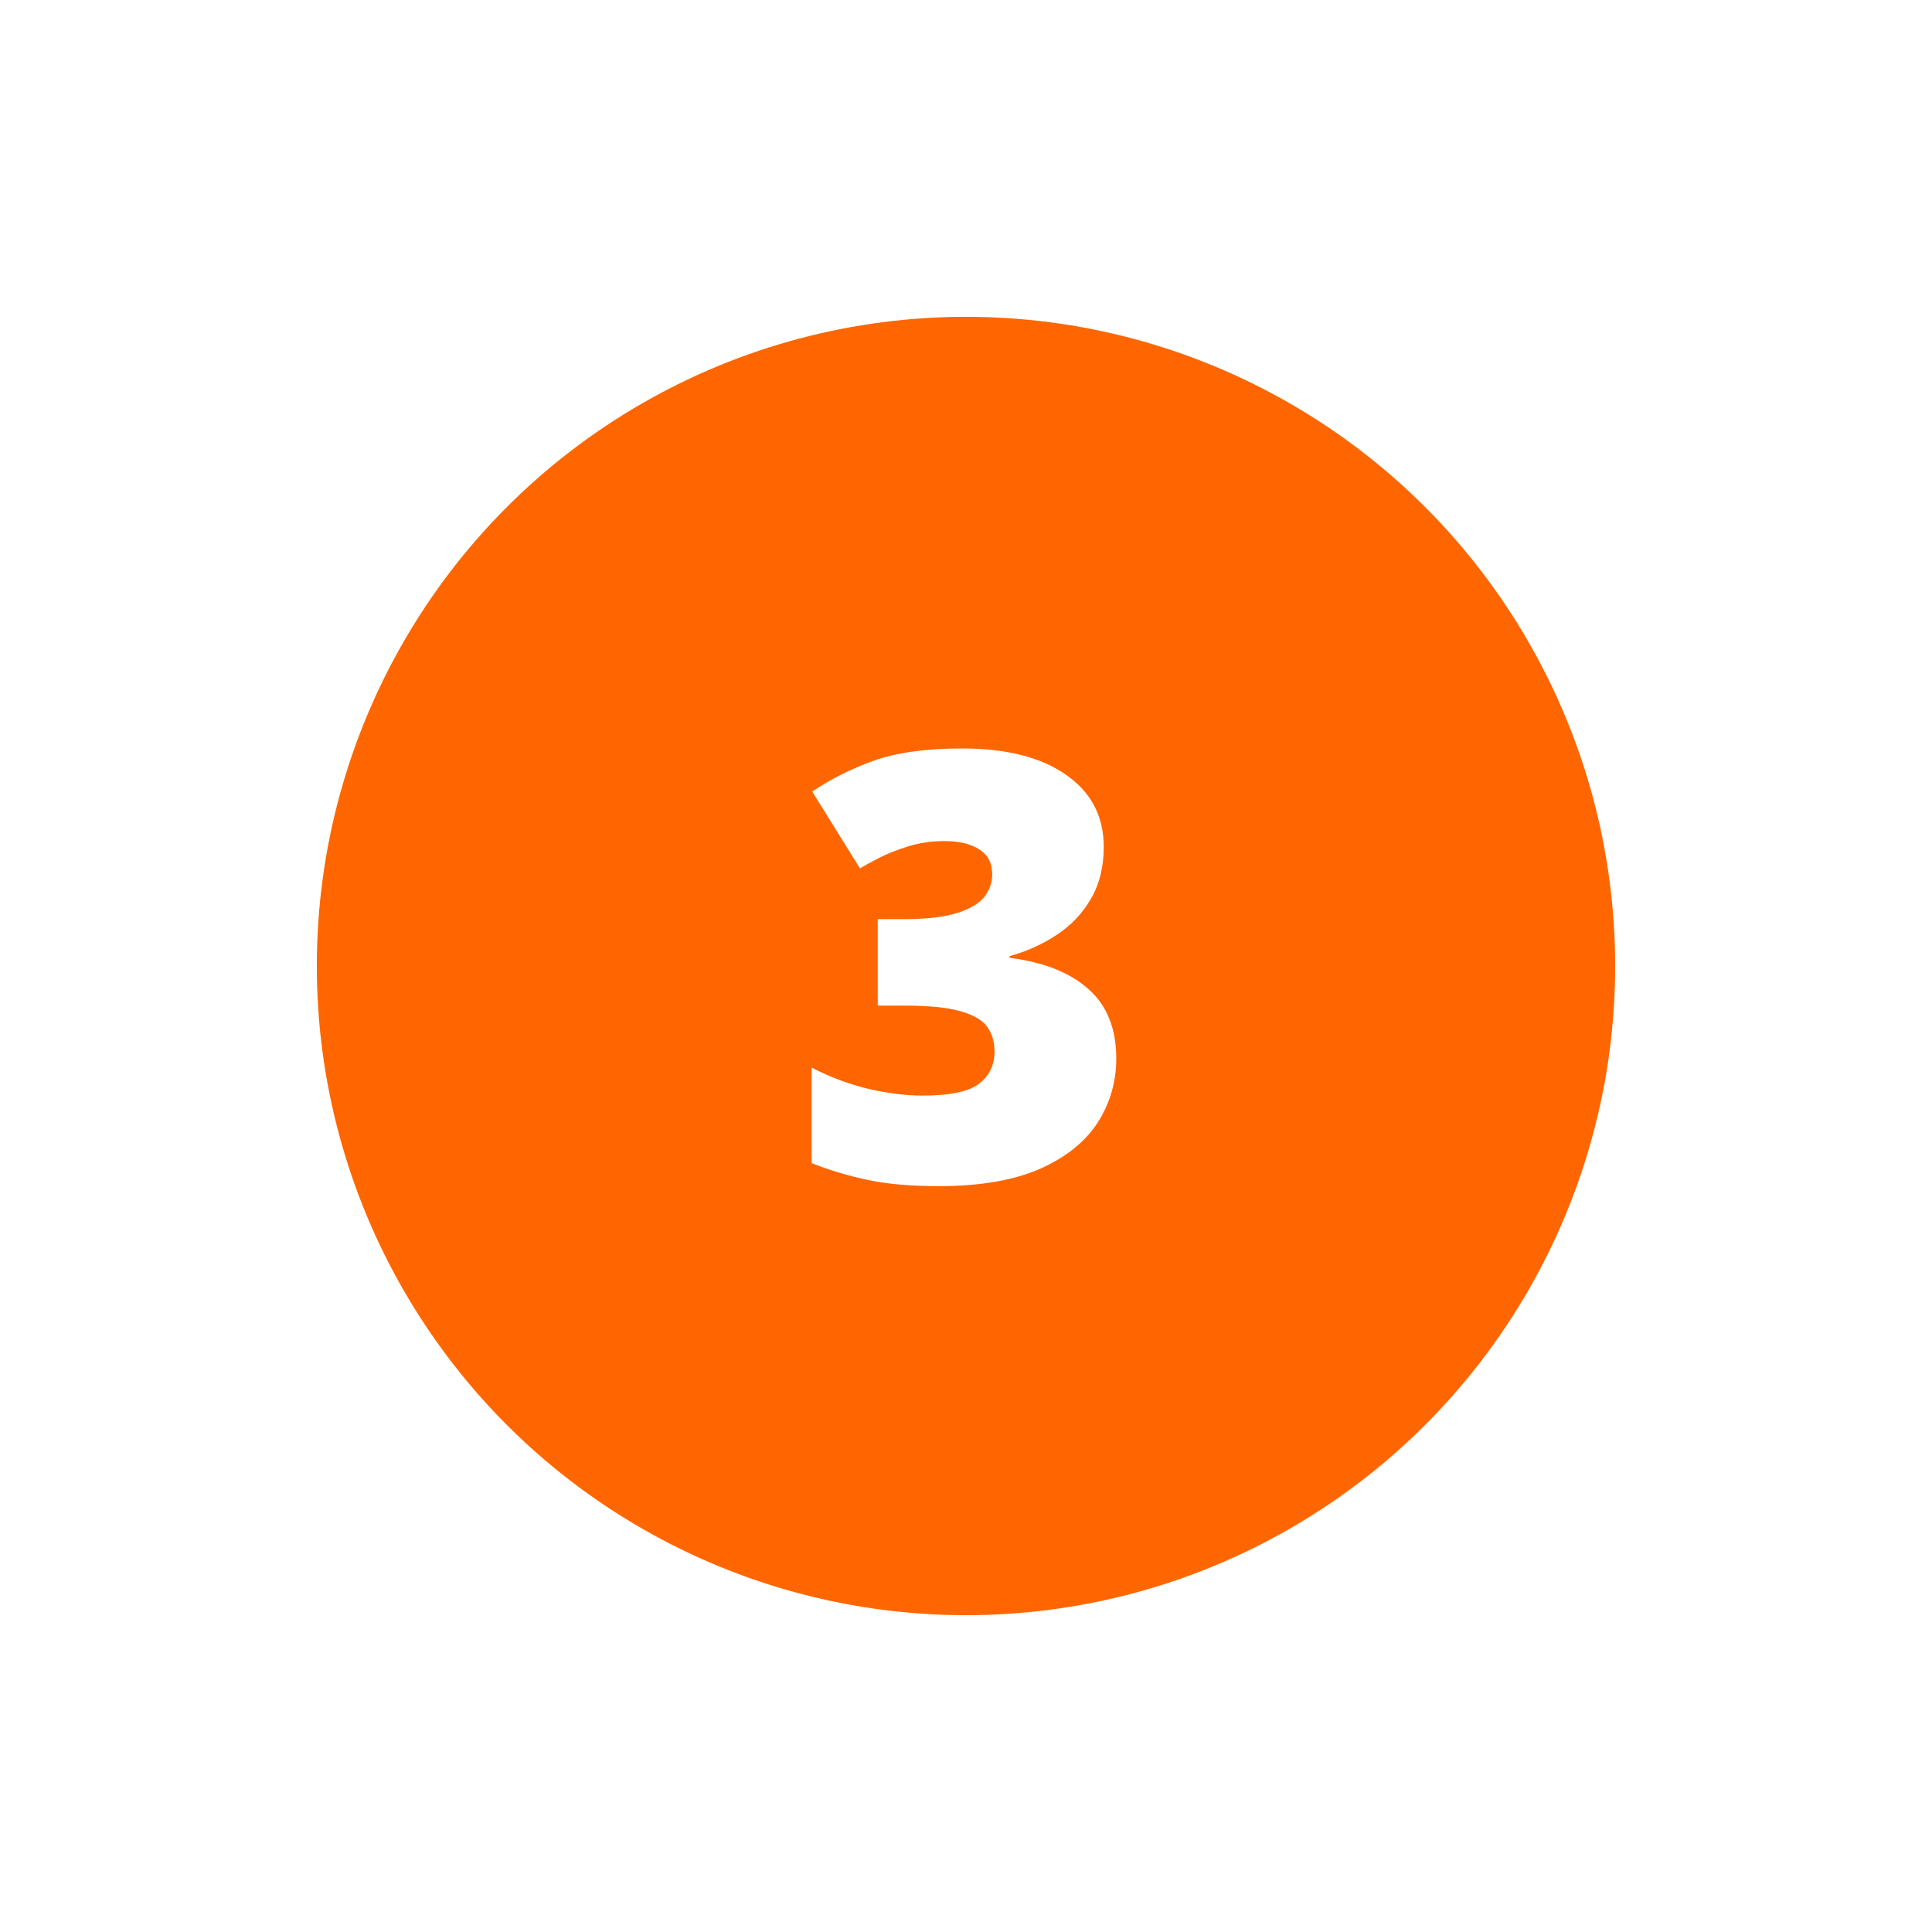 <svg width="311" height="311" viewBox="0 0 311 311" fill="none" xmlns="http://www.w3.org/2000/svg">
<g filter="url(#filter0_d_84_112)">
<circle cx="155.5" cy="151.5" r="104.5" fill="#FF6600"/>
</g>
<path d="M177.672 136.328C177.672 139.578 176.969 142.391 175.562 144.766C174.188 147.109 172.344 149.031 170.031 150.531C167.75 152.031 165.25 153.156 162.531 153.906V154.188C168 154.875 172.219 156.547 175.188 159.203C178.188 161.828 179.688 165.562 179.688 170.406C179.688 174.156 178.688 177.594 176.688 180.719C174.688 183.812 171.578 186.297 167.359 188.172C163.141 190.016 157.719 190.938 151.094 190.938C146.656 190.938 142.875 190.609 139.75 189.953C136.625 189.297 133.594 188.391 130.656 187.234V171.859C133.625 173.391 136.672 174.531 139.797 175.281C142.953 176 145.828 176.359 148.422 176.359C152.922 176.359 155.984 175.719 157.609 174.438C159.266 173.156 160.094 171.438 160.094 169.281C160.094 167.719 159.703 166.391 158.922 165.297C158.141 164.203 156.688 163.359 154.562 162.766C152.469 162.172 149.453 161.875 145.516 161.875H141.297V147.953H145.609C149.109 147.953 151.875 147.641 153.906 147.016C155.969 146.391 157.453 145.547 158.359 144.484C159.266 143.391 159.719 142.141 159.719 140.734C159.719 138.922 159.016 137.578 157.609 136.703C156.203 135.828 154.344 135.391 152.031 135.391C149.969 135.391 148.031 135.672 146.219 136.234C144.406 136.797 142.828 137.422 141.484 138.109C140.141 138.797 139.125 139.359 138.438 139.797L130.75 127.422C133.594 125.484 136.844 123.844 140.5 122.5C144.188 121.156 149 120.484 154.938 120.484C162 120.484 167.547 121.891 171.578 124.703C175.641 127.516 177.672 131.391 177.672 136.328Z" fill="white"/>
<defs>
<filter id="filter0_d_84_112" x="0" y="0" width="311" height="311" filterUnits="userSpaceOnUse" color-interpolation-filters="sRGB">
<feFlood flood-opacity="0" result="BackgroundImageFix"/>
<feColorMatrix in="SourceAlpha" type="matrix" values="0 0 0 0 0 0 0 0 0 0 0 0 0 0 0 0 0 0 127 0" result="hardAlpha"/>
<feOffset dy="4"/>
<feGaussianBlur stdDeviation="25.5"/>
<feComposite in2="hardAlpha" operator="out"/>
<feColorMatrix type="matrix" values="0 0 0 0 1 0 0 0 0 0.525 0 0 0 0 0.476 0 0 0 1 0"/>
<feBlend mode="normal" in2="BackgroundImageFix" result="effect1_dropShadow_84_112"/>
<feBlend mode="normal" in="SourceGraphic" in2="effect1_dropShadow_84_112" result="shape"/>
</filter>
</defs>
</svg>
